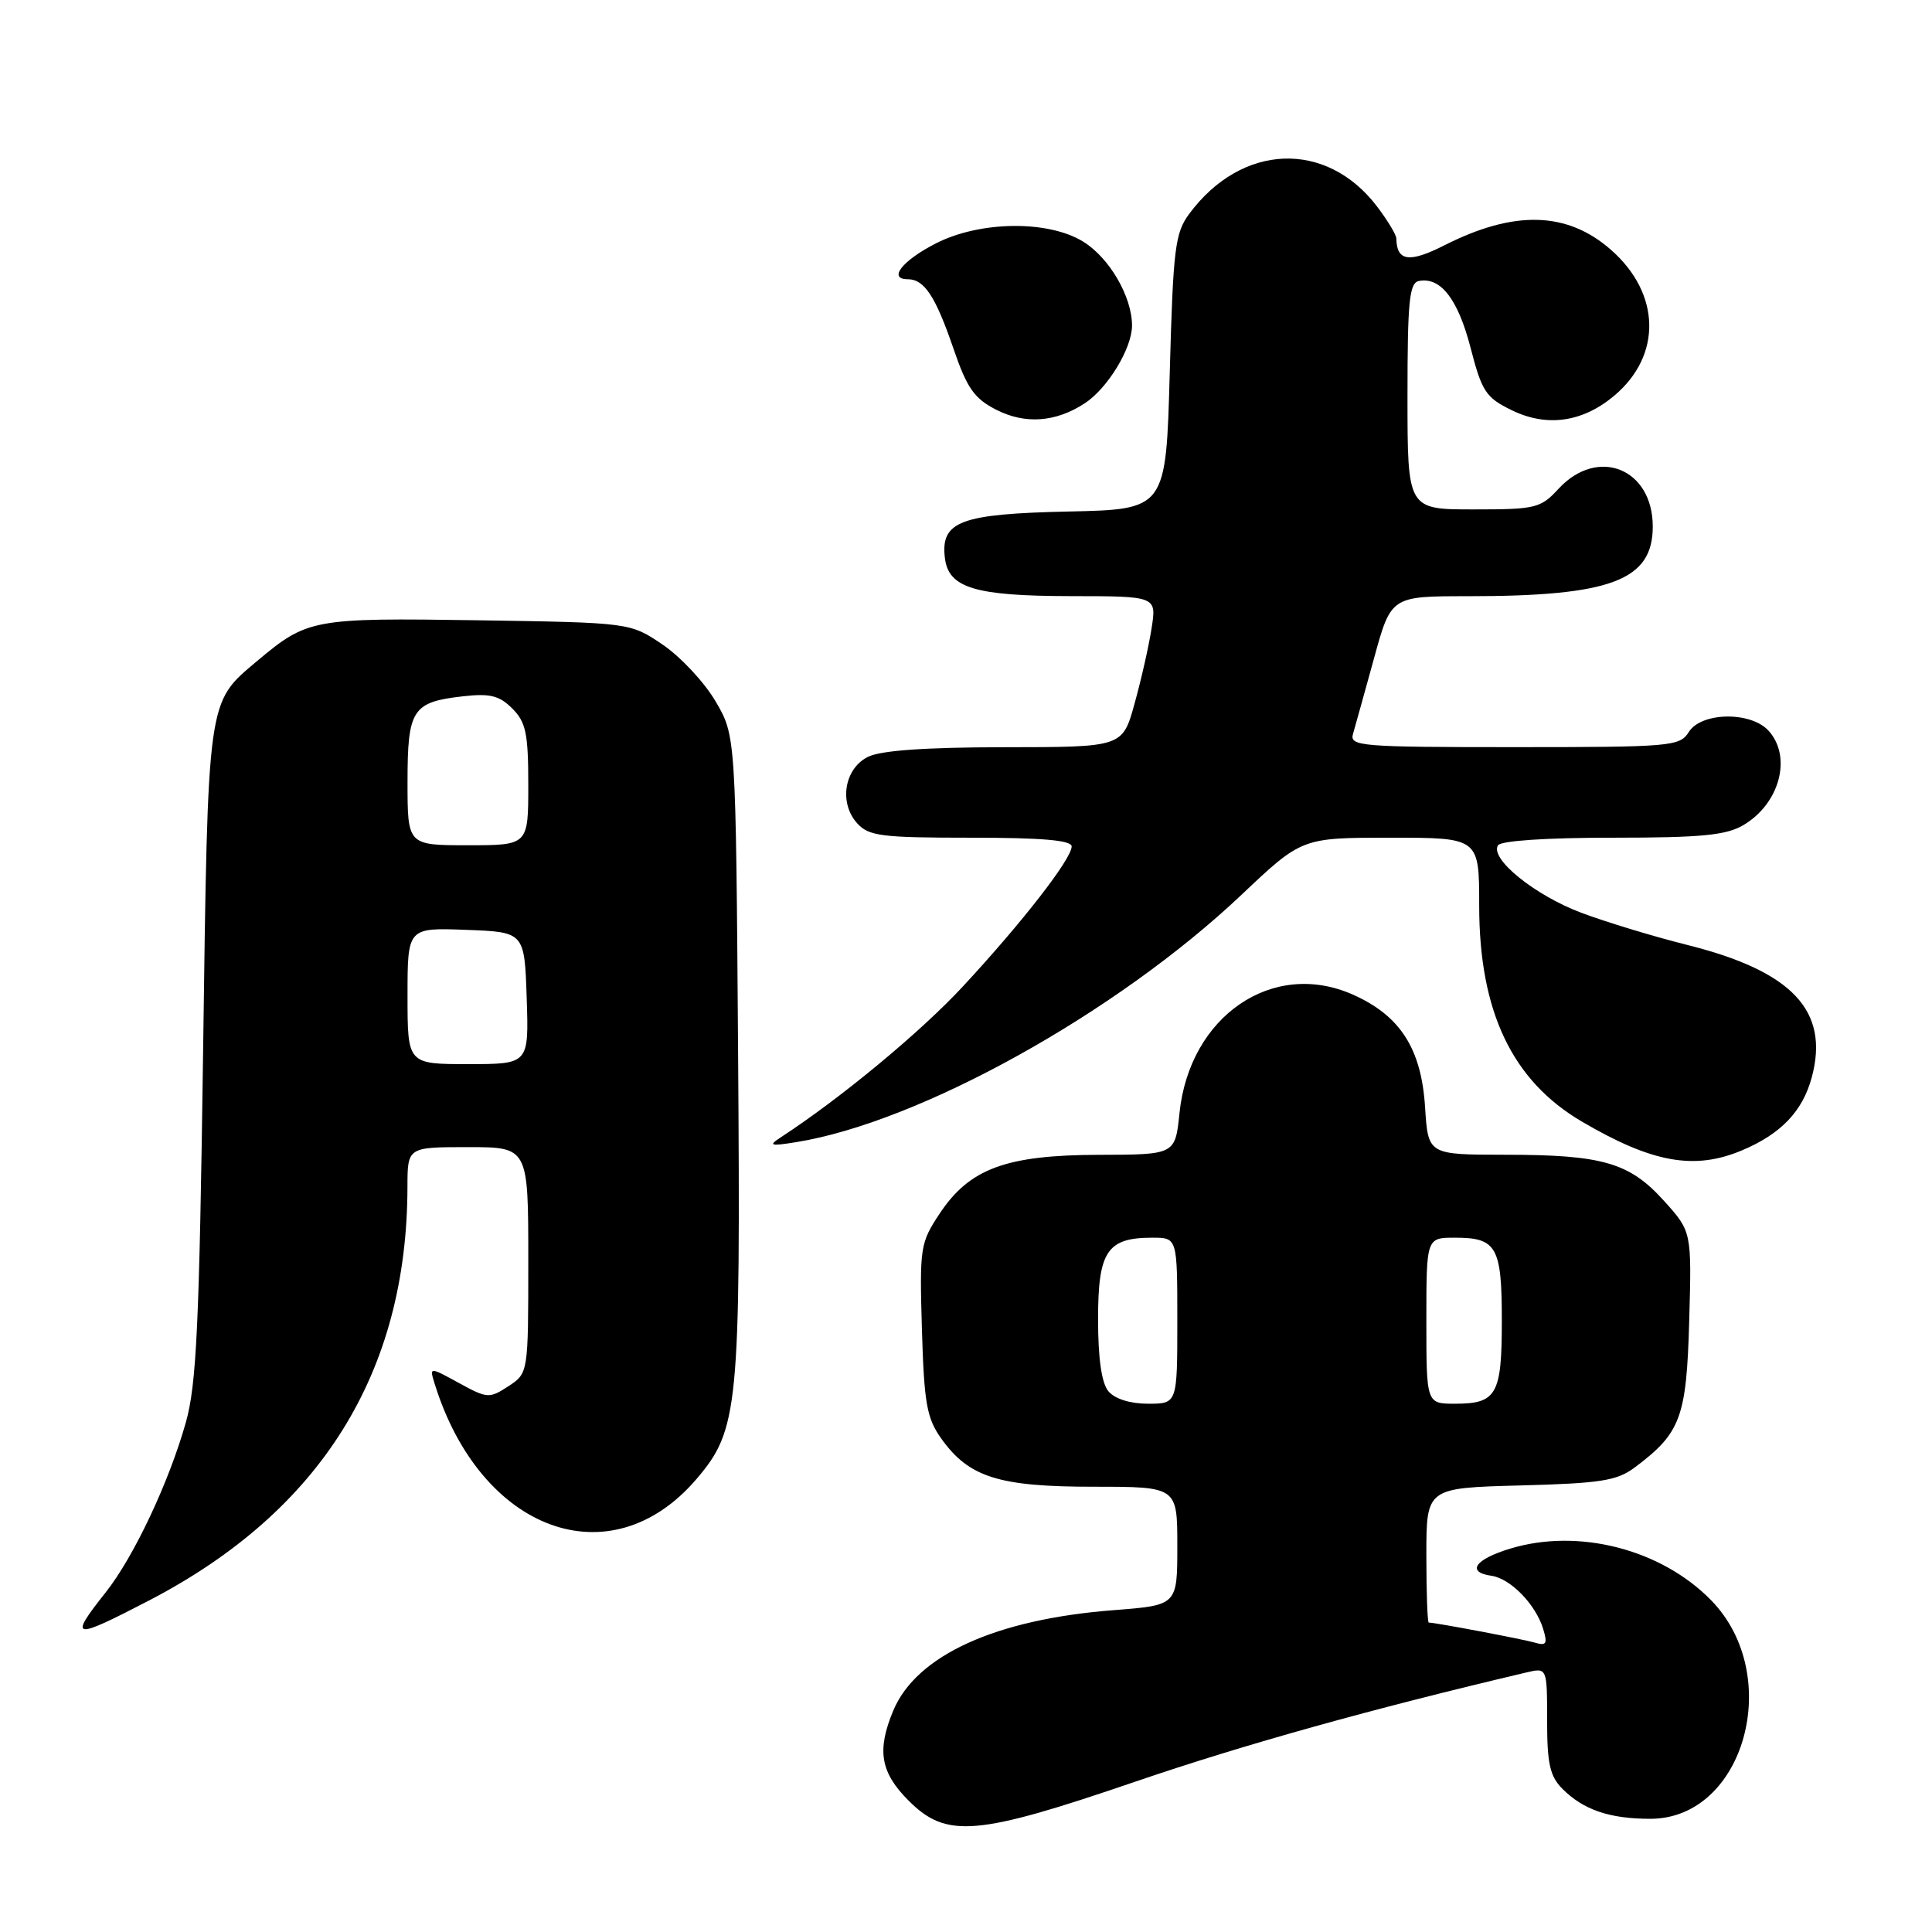 <?xml version="1.0" encoding="UTF-8" standalone="no"?>
<!DOCTYPE svg PUBLIC "-//W3C//DTD SVG 1.1//EN" "http://www.w3.org/Graphics/SVG/1.1/DTD/svg11.dtd" >
<svg xmlns="http://www.w3.org/2000/svg" xmlns:xlink="http://www.w3.org/1999/xlink" version="1.1" viewBox="0 0 256 256">
 <g >
 <path fill="currentColor"
d=" M 150.52 236.05 C 164.80 231.17 181.77 226.43 202.25 221.61 C 205.00 220.96 205.00 220.96 205.00 227.98 C 205.00 233.71 205.37 235.37 207.04 237.04 C 209.82 239.82 213.28 241.00 218.68 241.00 C 231.15 241.00 236.44 221.97 226.73 212.04 C 220.12 205.28 209.18 202.46 200.15 205.19 C 195.43 206.61 194.24 208.32 197.63 208.80 C 200.16 209.17 203.49 212.59 204.48 215.85 C 205.08 217.82 204.90 218.11 203.35 217.65 C 201.75 217.19 190.20 215.00 189.32 215.00 C 189.14 215.00 189.00 210.99 189.00 206.08 C 189.00 197.16 189.00 197.16 201.43 196.83 C 212.11 196.55 214.25 196.21 216.62 194.44 C 222.71 189.88 223.47 187.84 223.83 175.02 C 224.16 163.19 224.16 163.19 220.48 159.11 C 215.90 154.04 212.35 153.01 199.37 153.01 C 189.23 153.00 189.23 153.00 188.83 146.71 C 188.34 138.93 185.53 134.57 179.24 131.78 C 168.63 127.09 157.62 134.63 156.29 147.48 C 155.72 153.00 155.72 153.00 145.61 153.02 C 133.30 153.05 128.45 154.84 124.48 160.85 C 121.93 164.70 121.84 165.33 122.16 176.18 C 122.45 185.97 122.80 187.92 124.73 190.63 C 128.39 195.75 132.33 197.00 144.90 197.00 C 156.00 197.00 156.00 197.00 156.00 204.85 C 156.00 212.70 156.00 212.70 147.62 213.35 C 131.93 214.55 121.43 219.34 118.36 226.67 C 116.16 231.94 116.66 234.86 120.40 238.60 C 125.42 243.62 129.36 243.29 150.52 236.05 Z  M 19.85 212.02 C 42.53 200.20 53.96 181.88 53.99 157.25 C 54.00 152.00 54.00 152.00 62.00 152.00 C 70.00 152.00 70.00 152.00 70.00 166.98 C 70.00 181.95 70.00 181.95 67.37 183.68 C 64.84 185.33 64.57 185.31 60.82 183.26 C 56.90 181.11 56.90 181.11 57.58 183.31 C 63.66 202.95 80.91 209.27 92.27 196.00 C 97.86 189.46 98.14 186.61 97.80 139.35 C 97.50 97.50 97.50 97.50 94.81 92.92 C 93.33 90.40 90.18 87.03 87.81 85.42 C 83.50 82.50 83.50 82.50 63.31 82.19 C 41.48 81.86 40.72 82.00 34.08 87.58 C 27.41 93.20 27.56 92.09 26.91 139.50 C 26.41 175.62 26.04 183.46 24.62 188.50 C 22.37 196.45 17.73 206.29 14.01 210.99 C 9.03 217.28 9.56 217.37 19.85 212.02 Z  M 230.77 152.45 C 235.96 150.28 238.85 147.27 240.07 142.75 C 242.44 133.93 237.49 128.68 223.50 125.19 C 219.10 124.09 212.81 122.18 209.51 120.94 C 203.34 118.61 197.39 113.79 198.49 112.01 C 198.87 111.40 204.94 111.00 213.65 111.00 C 225.42 111.00 228.73 110.68 231.01 109.33 C 235.82 106.49 237.48 100.29 234.35 96.83 C 232.00 94.24 225.43 94.34 223.77 97.00 C 222.58 98.90 221.44 99.00 200.64 99.00 C 180.28 99.00 178.80 98.88 179.28 97.25 C 179.56 96.29 180.81 91.79 182.06 87.25 C 184.32 79.00 184.32 79.00 194.52 79.00 C 213.46 79.00 219.00 76.91 219.00 69.77 C 219.00 62.09 211.72 59.15 206.53 64.75 C 204.13 67.35 203.50 67.50 195.24 67.50 C 186.50 67.50 186.50 67.50 186.50 52.51 C 186.50 39.90 186.74 37.48 188.02 37.23 C 190.90 36.68 193.18 39.63 194.85 46.05 C 196.35 51.88 196.88 52.68 200.30 54.35 C 204.96 56.63 209.70 55.96 213.90 52.43 C 220.24 47.09 220.06 38.89 213.46 33.10 C 207.66 28.01 200.65 27.82 191.42 32.49 C 186.73 34.87 185.07 34.63 185.02 31.59 C 185.01 31.10 183.85 29.18 182.45 27.34 C 175.72 18.53 164.53 18.97 157.59 28.32 C 155.70 30.87 155.45 32.89 155.00 49.32 C 154.50 67.50 154.50 67.50 141.54 67.78 C 127.25 68.09 124.63 69.08 125.20 73.92 C 125.67 77.91 129.17 78.97 141.88 78.99 C 153.26 79.00 153.26 79.00 152.59 83.25 C 152.23 85.59 151.21 90.09 150.33 93.25 C 148.74 99.00 148.74 99.00 133.12 99.01 C 122.59 99.02 116.69 99.44 115.00 100.29 C 111.87 101.86 111.14 106.39 113.58 109.09 C 115.12 110.79 116.79 111.00 128.65 111.00 C 138.11 111.00 142.00 111.34 142.00 112.16 C 142.00 113.81 135.42 122.27 127.56 130.74 C 121.92 136.81 111.38 145.54 103.40 150.74 C 101.78 151.80 102.09 151.89 105.50 151.34 C 121.88 148.70 147.95 134.22 164.50 118.57 C 172.50 111.00 172.50 111.00 184.25 111.00 C 196.00 111.00 196.00 111.00 196.00 119.99 C 196.00 134.03 200.36 143.20 209.63 148.63 C 218.91 154.07 224.49 155.08 230.77 152.45 Z  M 143.75 53.43 C 146.77 51.45 149.99 46.16 150.00 43.15 C 150.00 39.31 147.01 34.17 143.53 32.02 C 138.90 29.16 129.87 29.26 124.01 32.25 C 119.55 34.53 117.61 37.00 120.29 37.00 C 122.48 37.00 123.97 39.27 126.35 46.23 C 128.13 51.43 129.10 52.81 132.00 54.29 C 135.84 56.25 139.89 55.96 143.75 53.43 Z  M 146.87 184.35 C 145.96 183.25 145.50 180.01 145.50 174.77 C 145.50 165.79 146.70 164.00 152.69 164.00 C 156.00 164.00 156.00 164.00 156.00 175.00 C 156.00 186.00 156.00 186.00 152.12 186.00 C 149.74 186.00 147.72 185.36 146.87 184.35 Z  M 189.00 175.00 C 189.00 164.00 189.00 164.00 192.80 164.00 C 198.32 164.00 199.00 165.20 199.00 175.00 C 199.00 184.80 198.32 186.00 192.80 186.00 C 189.00 186.00 189.00 186.00 189.00 175.00 Z  M 54.00 131.96 C 54.00 122.92 54.00 122.92 61.75 123.21 C 69.50 123.50 69.50 123.50 69.79 132.25 C 70.08 141.00 70.08 141.00 62.04 141.00 C 54.00 141.00 54.00 141.00 54.00 131.96 Z  M 54.00 103.62 C 54.00 93.99 54.63 93.02 61.38 92.26 C 64.93 91.86 66.17 92.17 67.88 93.88 C 69.69 95.69 70.00 97.19 70.00 104.00 C 70.00 112.00 70.00 112.00 62.00 112.00 C 54.00 112.00 54.00 112.00 54.00 103.62 Z "/>
</g>
</svg>